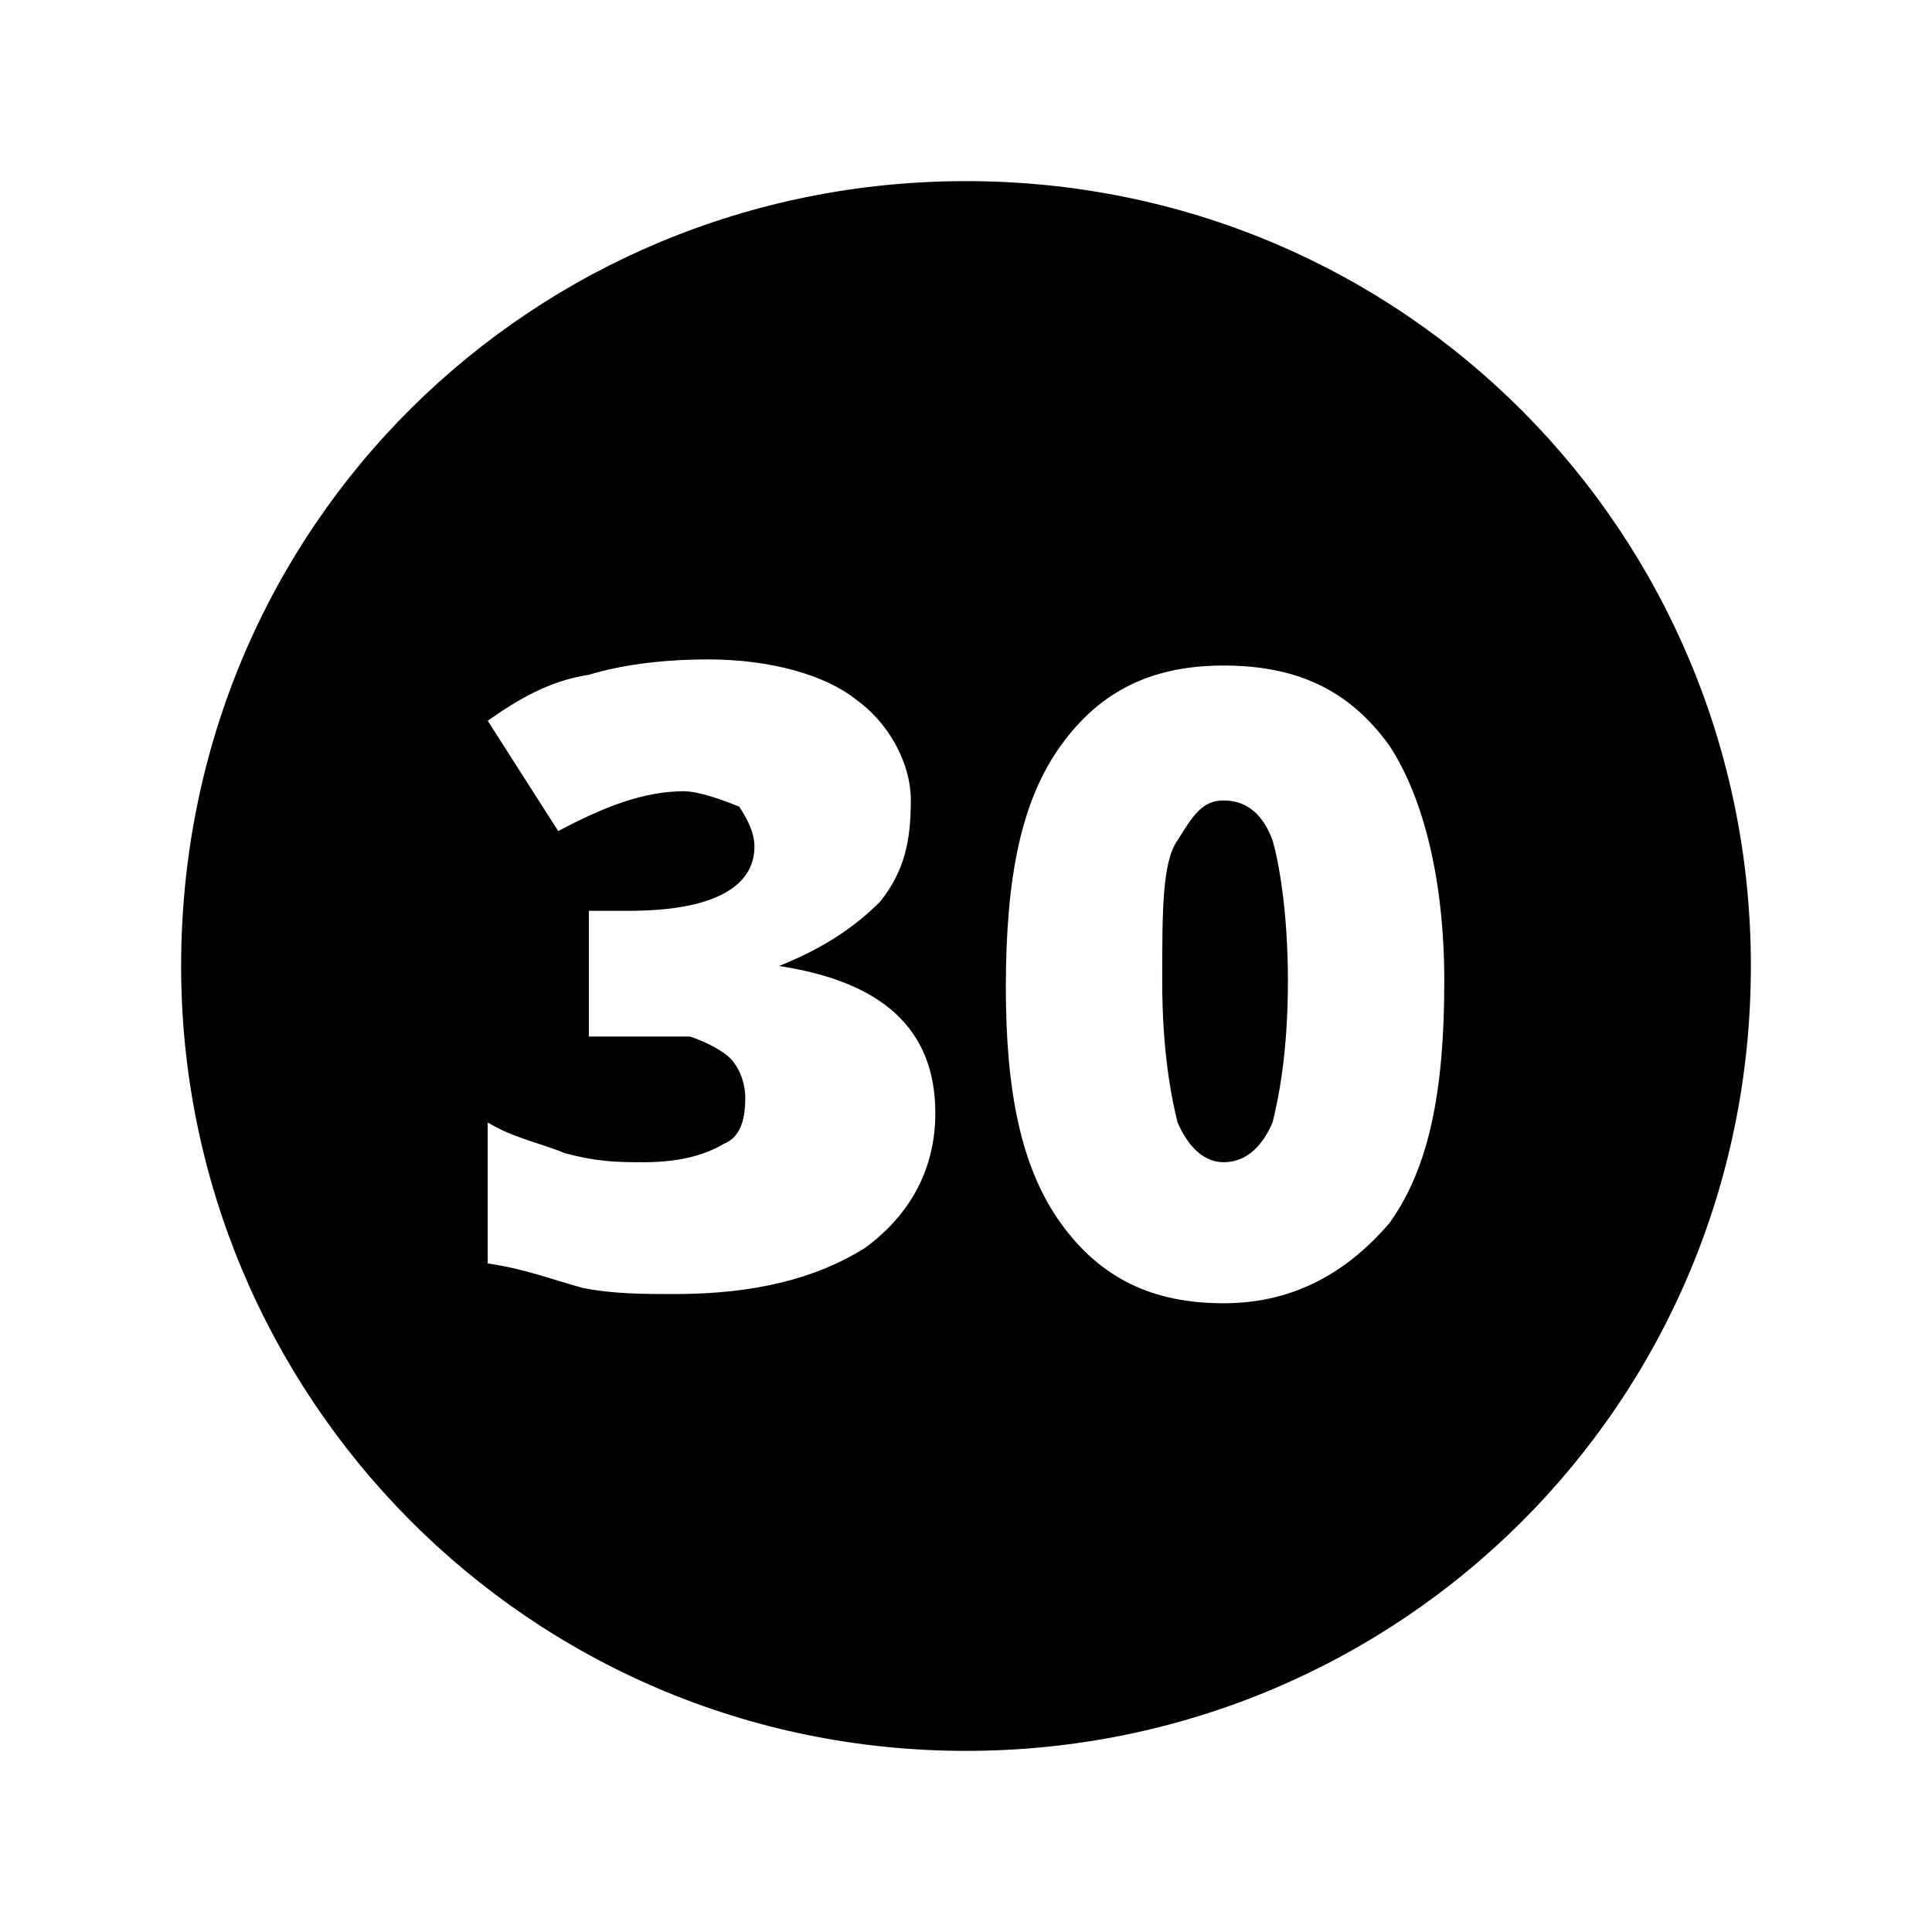 <?xml version="1.0" encoding="UTF-8"?>
<svg width="64px" height="64px" viewBox="0 0 64 64" version="1.1" xmlns="http://www.w3.org/2000/svg" xmlns:xlink="http://www.w3.org/1999/xlink">
    <!-- Generator: Sketch 52.6 (67491) - http://www.bohemiancoding.com/sketch -->
    <title>sign-circular-speed-30</title>
    <desc>Created with Sketch.</desc>
    <g id="sign-circular-speed-30" stroke="none" stroke-width="1" fill="none" fill-rule="evenodd">
        <g id="icon-sign-circular-speed-30" transform="translate(6, 6)" fill="#000000" fill-rule="nonzero">
            <path d="M26,0 C11.68,0 0,11.375 0,26 C0,40.219 11.477,52 26,52 C40.32,52 52,40.523 52,26 C52,11.68 40.523,0 26,0 Z M24.172,20.516 C24.172,21.836 23.969,22.852 23.156,23.867 C22.344,24.68 21.328,25.391 19.805,26 C23.156,26.508 24.984,28.031 24.984,30.875 C24.984,32.703 24.172,34.227 22.648,35.344 C21.023,36.359 18.992,36.867 16.352,36.867 C15.336,36.867 14.32,36.867 13.305,36.664 C12.188,36.359 11.477,36.055 10.156,35.852 L10.156,31.18 C10.969,31.688 11.984,31.891 12.695,32.195 C13.812,32.5 14.523,32.5 15.336,32.5 C16.656,32.5 17.469,32.195 17.977,31.891 C18.484,31.688 18.688,31.18 18.688,30.367 C18.688,29.859 18.484,29.352 18.18,29.047 C17.977,28.844 17.469,28.539 16.859,28.336 C16.656,28.336 15.641,28.336 14.523,28.336 L13.508,28.336 L13.508,24.172 L14.828,24.172 C17.672,24.172 18.992,23.359 18.992,22.039 C18.992,21.531 18.688,21.023 18.484,20.719 C17.977,20.516 17.164,20.211 16.656,20.211 C15.336,20.211 14.016,20.719 12.492,21.531 L10.156,17.875 C11.172,17.164 12.188,16.555 13.508,16.352 C14.523,16.047 15.844,15.844 17.469,15.844 C19.5,15.844 21.328,16.352 22.344,17.164 C23.359,17.875 24.172,19.195 24.172,20.516 Z M41.844,26.508 C41.844,30.164 41.336,32.703 40.016,34.531 C38.695,36.055 36.969,37.172 34.531,37.172 C32.195,37.172 30.469,36.359 29.148,34.531 C27.828,32.703 27.32,30.164 27.32,26.711 C27.32,23.055 27.828,20.516 29.148,18.688 C30.469,16.859 32.195,16.047 34.531,16.047 C36.969,16.047 38.695,16.859 40.016,18.688 C41.031,20.211 41.844,22.852 41.844,26.508 Z M32.5,26.508 C32.5,28.844 32.805,30.367 33.008,31.18 C33.312,31.891 33.82,32.5 34.531,32.5 C35.344,32.5 35.852,31.891 36.156,31.18 C36.359,30.367 36.664,28.844 36.664,26.508 C36.664,24.172 36.359,22.547 36.156,21.836 C35.852,21.023 35.344,20.516 34.531,20.516 C33.82,20.516 33.516,21.023 33.008,21.836 C32.5,22.547 32.5,24.172 32.5,26.508 Z" id="Shape"></path>
        </g>
    </g>
</svg>
